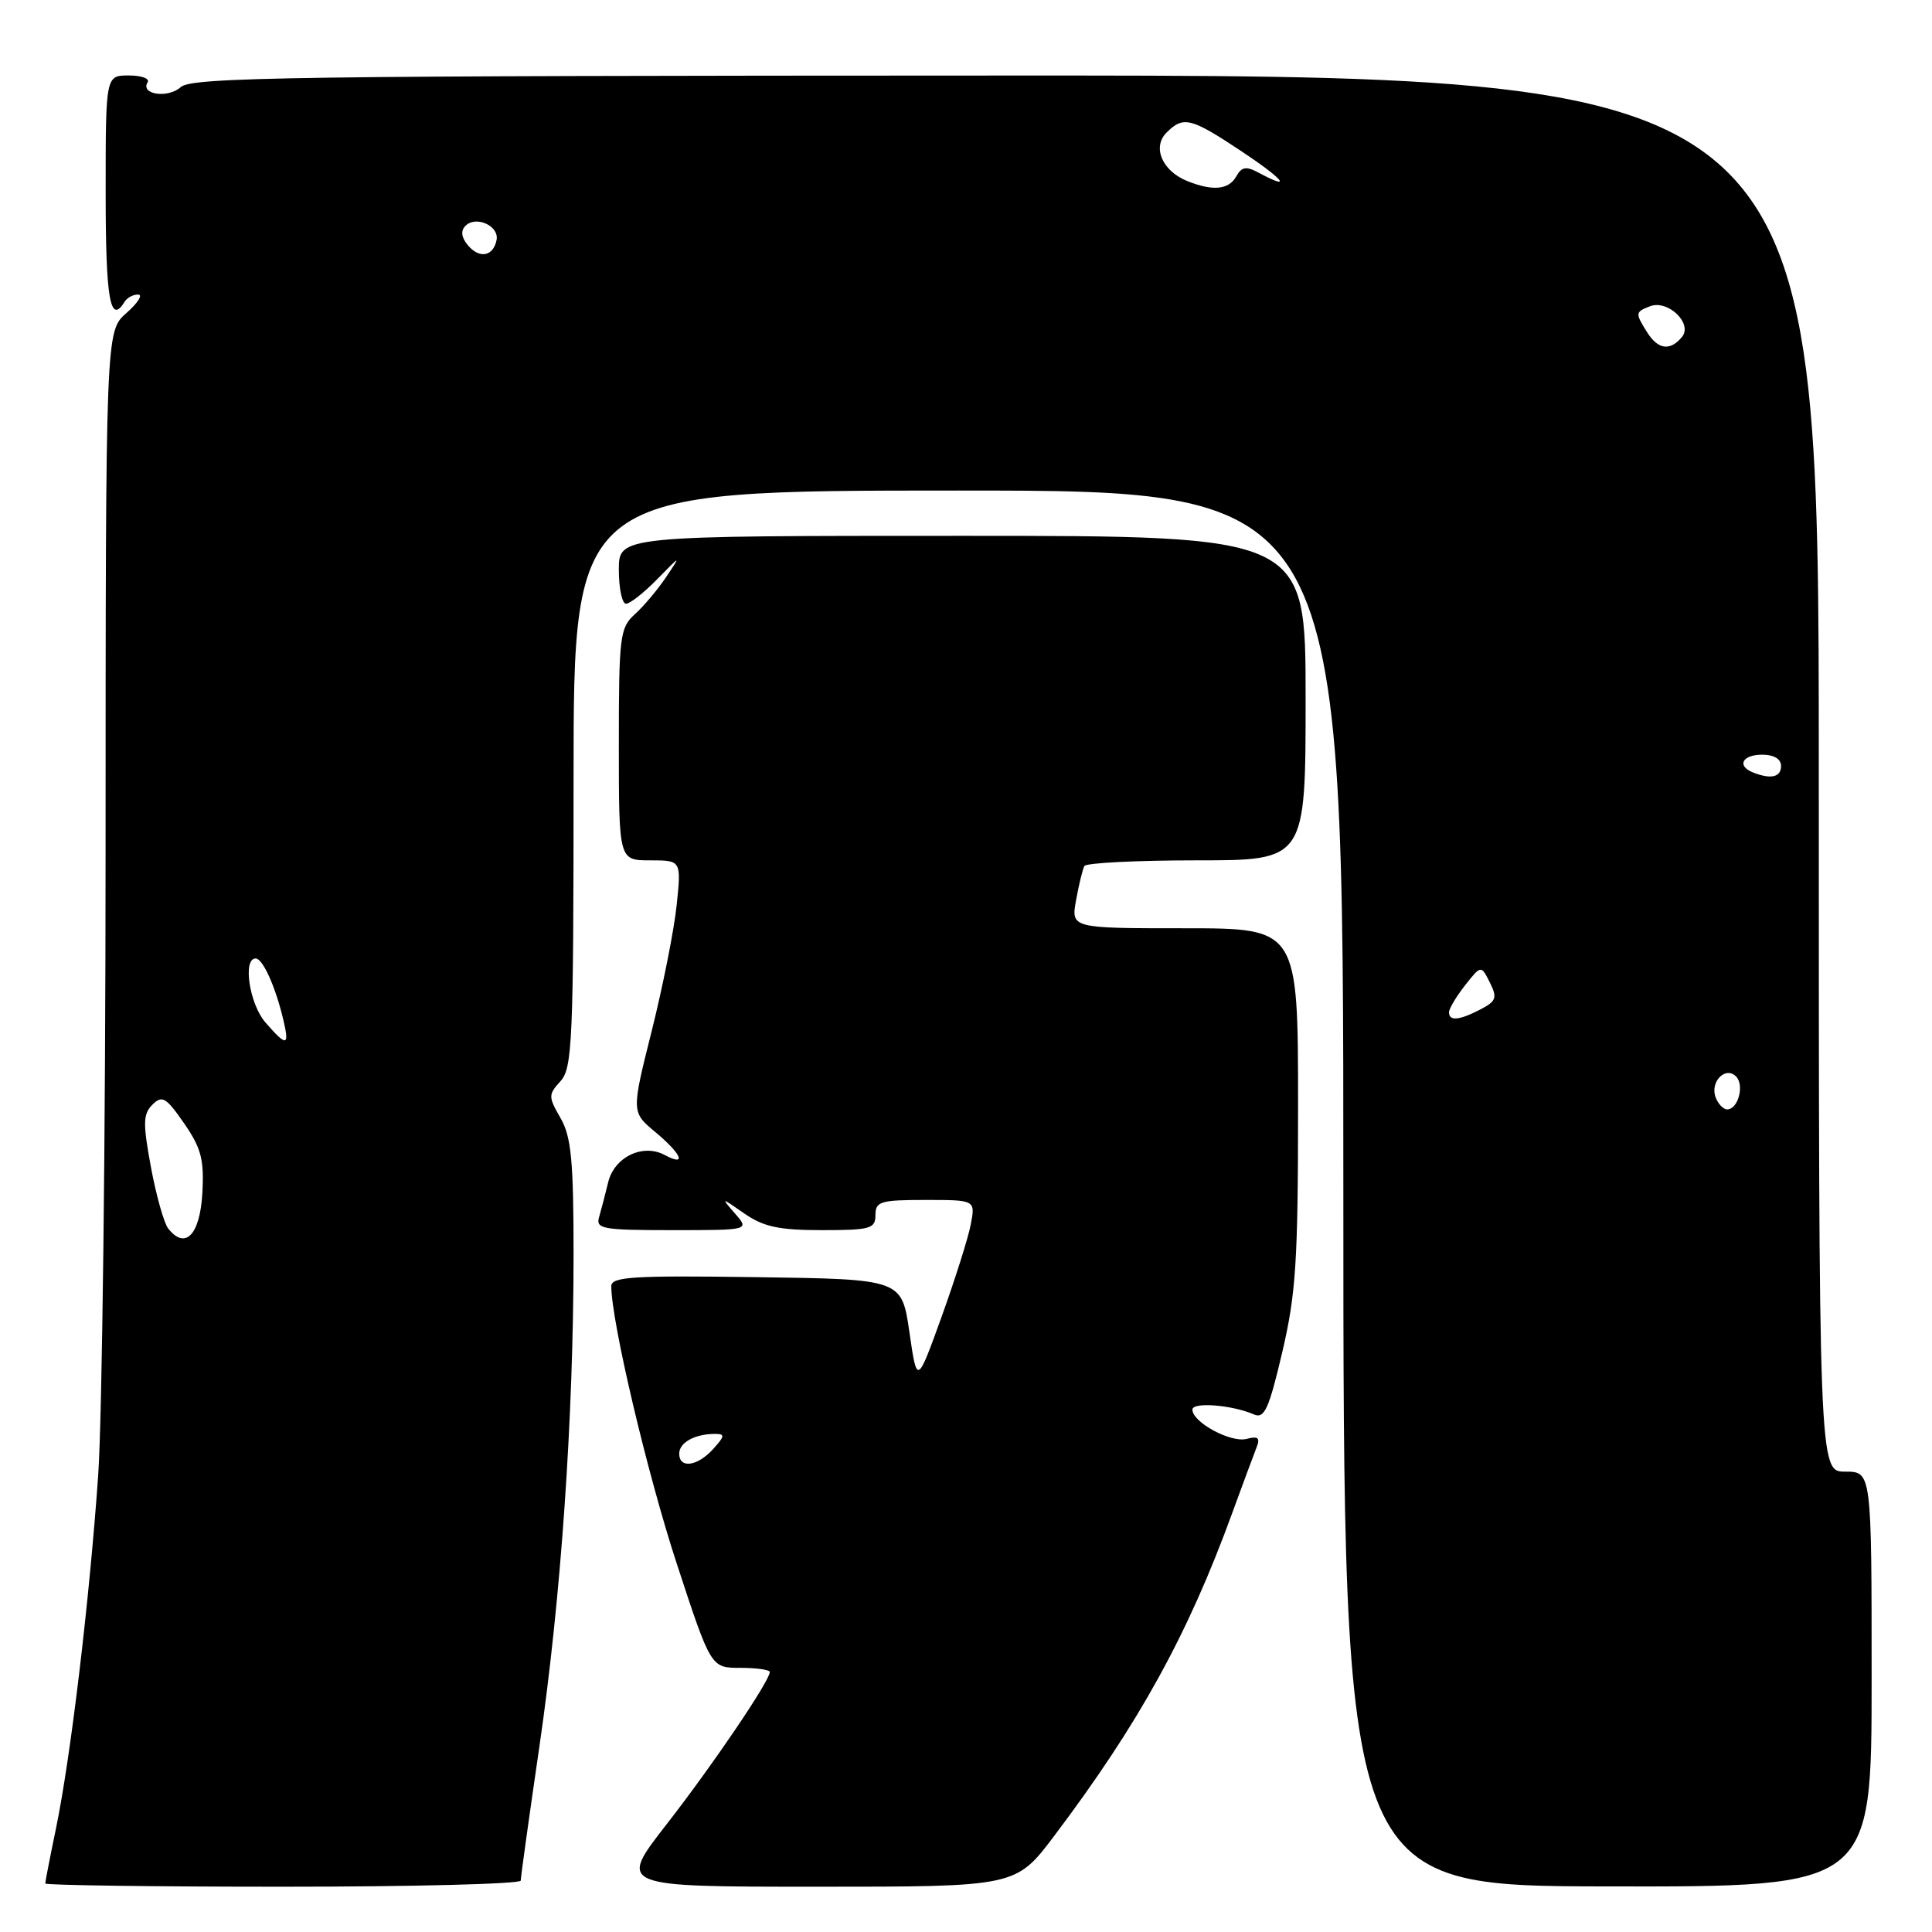 <?xml version="1.0" encoding="UTF-8" standalone="no"?>
<!DOCTYPE svg PUBLIC "-//W3C//DTD SVG 1.1//EN" "http://www.w3.org/Graphics/SVG/1.1/DTD/svg11.dtd" >
<svg xmlns="http://www.w3.org/2000/svg" xmlns:xlink="http://www.w3.org/1999/xlink" version="1.1" viewBox="0 0 256 256">
 <g >
 <path fill="currentColor"
d=" M 69.00 249.19 C 69.00 248.74 70.11 240.75 71.47 231.44 C 74.33 211.84 75.99 187.96 76.00 166.33 C 76.00 153.79 75.70 150.64 74.28 148.16 C 72.64 145.31 72.64 145.05 74.28 143.25 C 75.84 141.51 76.00 137.90 76.00 103.17 C 76.00 65.00 76.00 65.00 127.00 65.00 C 178.00 65.00 178.00 65.00 178.00 157.45 C 178.00 249.90 178.00 249.90 213.00 249.96 C 248.00 250.02 248.00 250.02 248.00 222.51 C 248.00 195.00 248.00 195.00 244.50 195.00 C 241.00 195.00 241.00 195.00 241.00 102.49 C 241.00 9.98 241.00 9.98 133.31 10.01 C 38.81 10.03 25.41 10.22 23.95 11.54 C 22.26 13.07 18.56 12.53 19.56 10.90 C 19.87 10.40 18.74 10.00 17.06 10.00 C 14.00 10.00 14.00 10.00 14.00 25.50 C 14.00 39.65 14.59 43.09 16.50 40.00 C 16.84 39.45 17.65 39.01 18.31 39.03 C 18.96 39.05 18.26 40.15 16.75 41.48 C 14.00 43.90 14.00 43.90 13.99 112.70 C 13.99 150.54 13.54 187.80 13.01 195.50 C 11.84 212.15 9.37 232.85 7.41 242.32 C 6.63 246.06 6.00 249.33 6.00 249.57 C 6.00 249.80 20.17 250.00 37.50 250.00 C 54.83 250.00 69.00 249.63 69.00 249.19 Z  M 139.70 243.25 C 150.91 228.39 157.42 216.57 163.28 200.47 C 164.68 196.64 166.12 192.75 166.49 191.82 C 167.01 190.52 166.72 190.26 165.18 190.66 C 163.09 191.21 158.00 188.46 158.00 186.78 C 158.00 185.74 163.27 186.16 166.15 187.42 C 167.54 188.02 168.13 186.73 169.90 179.20 C 171.72 171.44 172.00 167.12 172.00 146.63 C 172.00 123.00 172.00 123.00 156.95 123.00 C 141.91 123.00 141.91 123.00 142.59 119.25 C 142.96 117.19 143.46 115.16 143.69 114.75 C 143.93 114.34 150.62 114.00 158.56 114.00 C 173.00 114.00 173.00 114.00 173.00 92.50 C 173.00 71.00 173.00 71.00 127.50 71.00 C 82.00 71.00 82.00 71.00 82.00 75.50 C 82.00 77.97 82.43 80.00 82.95 80.00 C 83.47 80.00 85.33 78.54 87.08 76.75 C 90.26 73.50 90.26 73.50 88.24 76.50 C 87.13 78.15 85.27 80.36 84.11 81.40 C 82.14 83.18 82.00 84.32 82.00 98.65 C 82.00 114.00 82.00 114.00 86.14 114.00 C 90.28 114.00 90.28 114.00 89.66 119.95 C 89.32 123.22 87.83 130.72 86.35 136.63 C 83.66 147.36 83.66 147.36 86.83 150.00 C 90.36 152.95 91.04 154.63 88.07 153.04 C 85.16 151.48 81.38 153.32 80.58 156.68 C 80.21 158.23 79.67 160.29 79.39 161.25 C 78.91 162.84 79.82 163.00 89.09 163.00 C 99.31 163.00 99.31 163.00 97.40 160.81 C 95.50 158.62 95.50 158.62 98.65 160.81 C 101.18 162.56 103.23 163.00 108.90 163.00 C 115.33 163.00 116.00 162.81 116.00 161.00 C 116.00 159.20 116.67 159.00 122.62 159.00 C 129.25 159.00 129.25 159.00 128.63 162.25 C 128.29 164.04 126.54 169.55 124.76 174.50 C 121.51 183.50 121.51 183.50 120.50 176.50 C 119.48 169.50 119.48 169.50 100.24 169.23 C 83.85 169.00 81.00 169.17 81.00 170.43 C 81.00 175.07 85.78 195.33 89.68 207.21 C 94.20 221.00 94.20 221.00 98.10 221.00 C 100.24 221.00 102.00 221.25 102.00 221.55 C 102.00 222.72 94.43 233.90 88.31 241.75 C 81.89 250.00 81.89 250.00 108.25 250.00 C 134.61 250.00 134.61 250.00 139.70 243.25 Z  M 22.29 162.79 C 21.73 162.08 20.70 158.42 20.00 154.66 C 18.92 148.82 18.95 147.62 20.20 146.37 C 21.48 145.09 22.00 145.39 24.39 148.84 C 26.67 152.14 27.06 153.63 26.81 158.13 C 26.49 163.64 24.55 165.65 22.29 162.79 Z  M 227.34 145.43 C 226.54 143.37 228.62 141.22 230.03 142.63 C 231.18 143.78 230.31 147.00 228.86 147.00 C 228.35 147.00 227.67 146.29 227.34 145.43 Z  M 35.18 135.49 C 33.05 133.05 32.13 127.00 33.88 127.00 C 34.83 127.00 36.54 130.82 37.57 135.25 C 38.37 138.65 37.96 138.69 35.18 135.49 Z  M 192.00 134.13 C 192.00 133.66 192.96 132.05 194.12 130.57 C 196.25 127.87 196.25 127.87 197.41 130.18 C 198.42 132.21 198.27 132.66 196.17 133.75 C 193.36 135.21 192.00 135.34 192.00 134.13 Z  M 232.25 102.34 C 230.10 101.47 230.88 100.00 233.50 100.00 C 235.06 100.00 236.00 100.57 236.00 101.50 C 236.00 102.99 234.63 103.30 232.25 102.34 Z  M 218.24 44.01 C 216.66 41.48 216.67 41.34 218.64 40.58 C 221.01 39.67 224.34 42.88 222.87 44.65 C 221.30 46.55 219.69 46.33 218.24 44.01 Z  M 61.99 32.49 C 61.13 31.45 61.02 30.58 61.68 29.92 C 63.07 28.53 66.16 29.93 65.80 31.79 C 65.37 33.99 63.52 34.33 61.99 32.49 Z  M 157.32 23.99 C 153.99 22.65 152.65 19.50 154.57 17.57 C 156.81 15.34 157.78 15.58 164.48 20.03 C 170.11 23.77 171.38 25.35 166.79 22.89 C 165.12 21.99 164.53 22.09 163.80 23.39 C 162.81 25.15 160.69 25.35 157.32 23.99 Z  M 90.00 192.61 C 90.00 191.14 92.08 190.00 94.74 190.00 C 96.09 190.00 96.06 190.28 94.50 192.00 C 92.41 194.31 90.00 194.64 90.00 192.61 Z "/>
</g>
</svg>